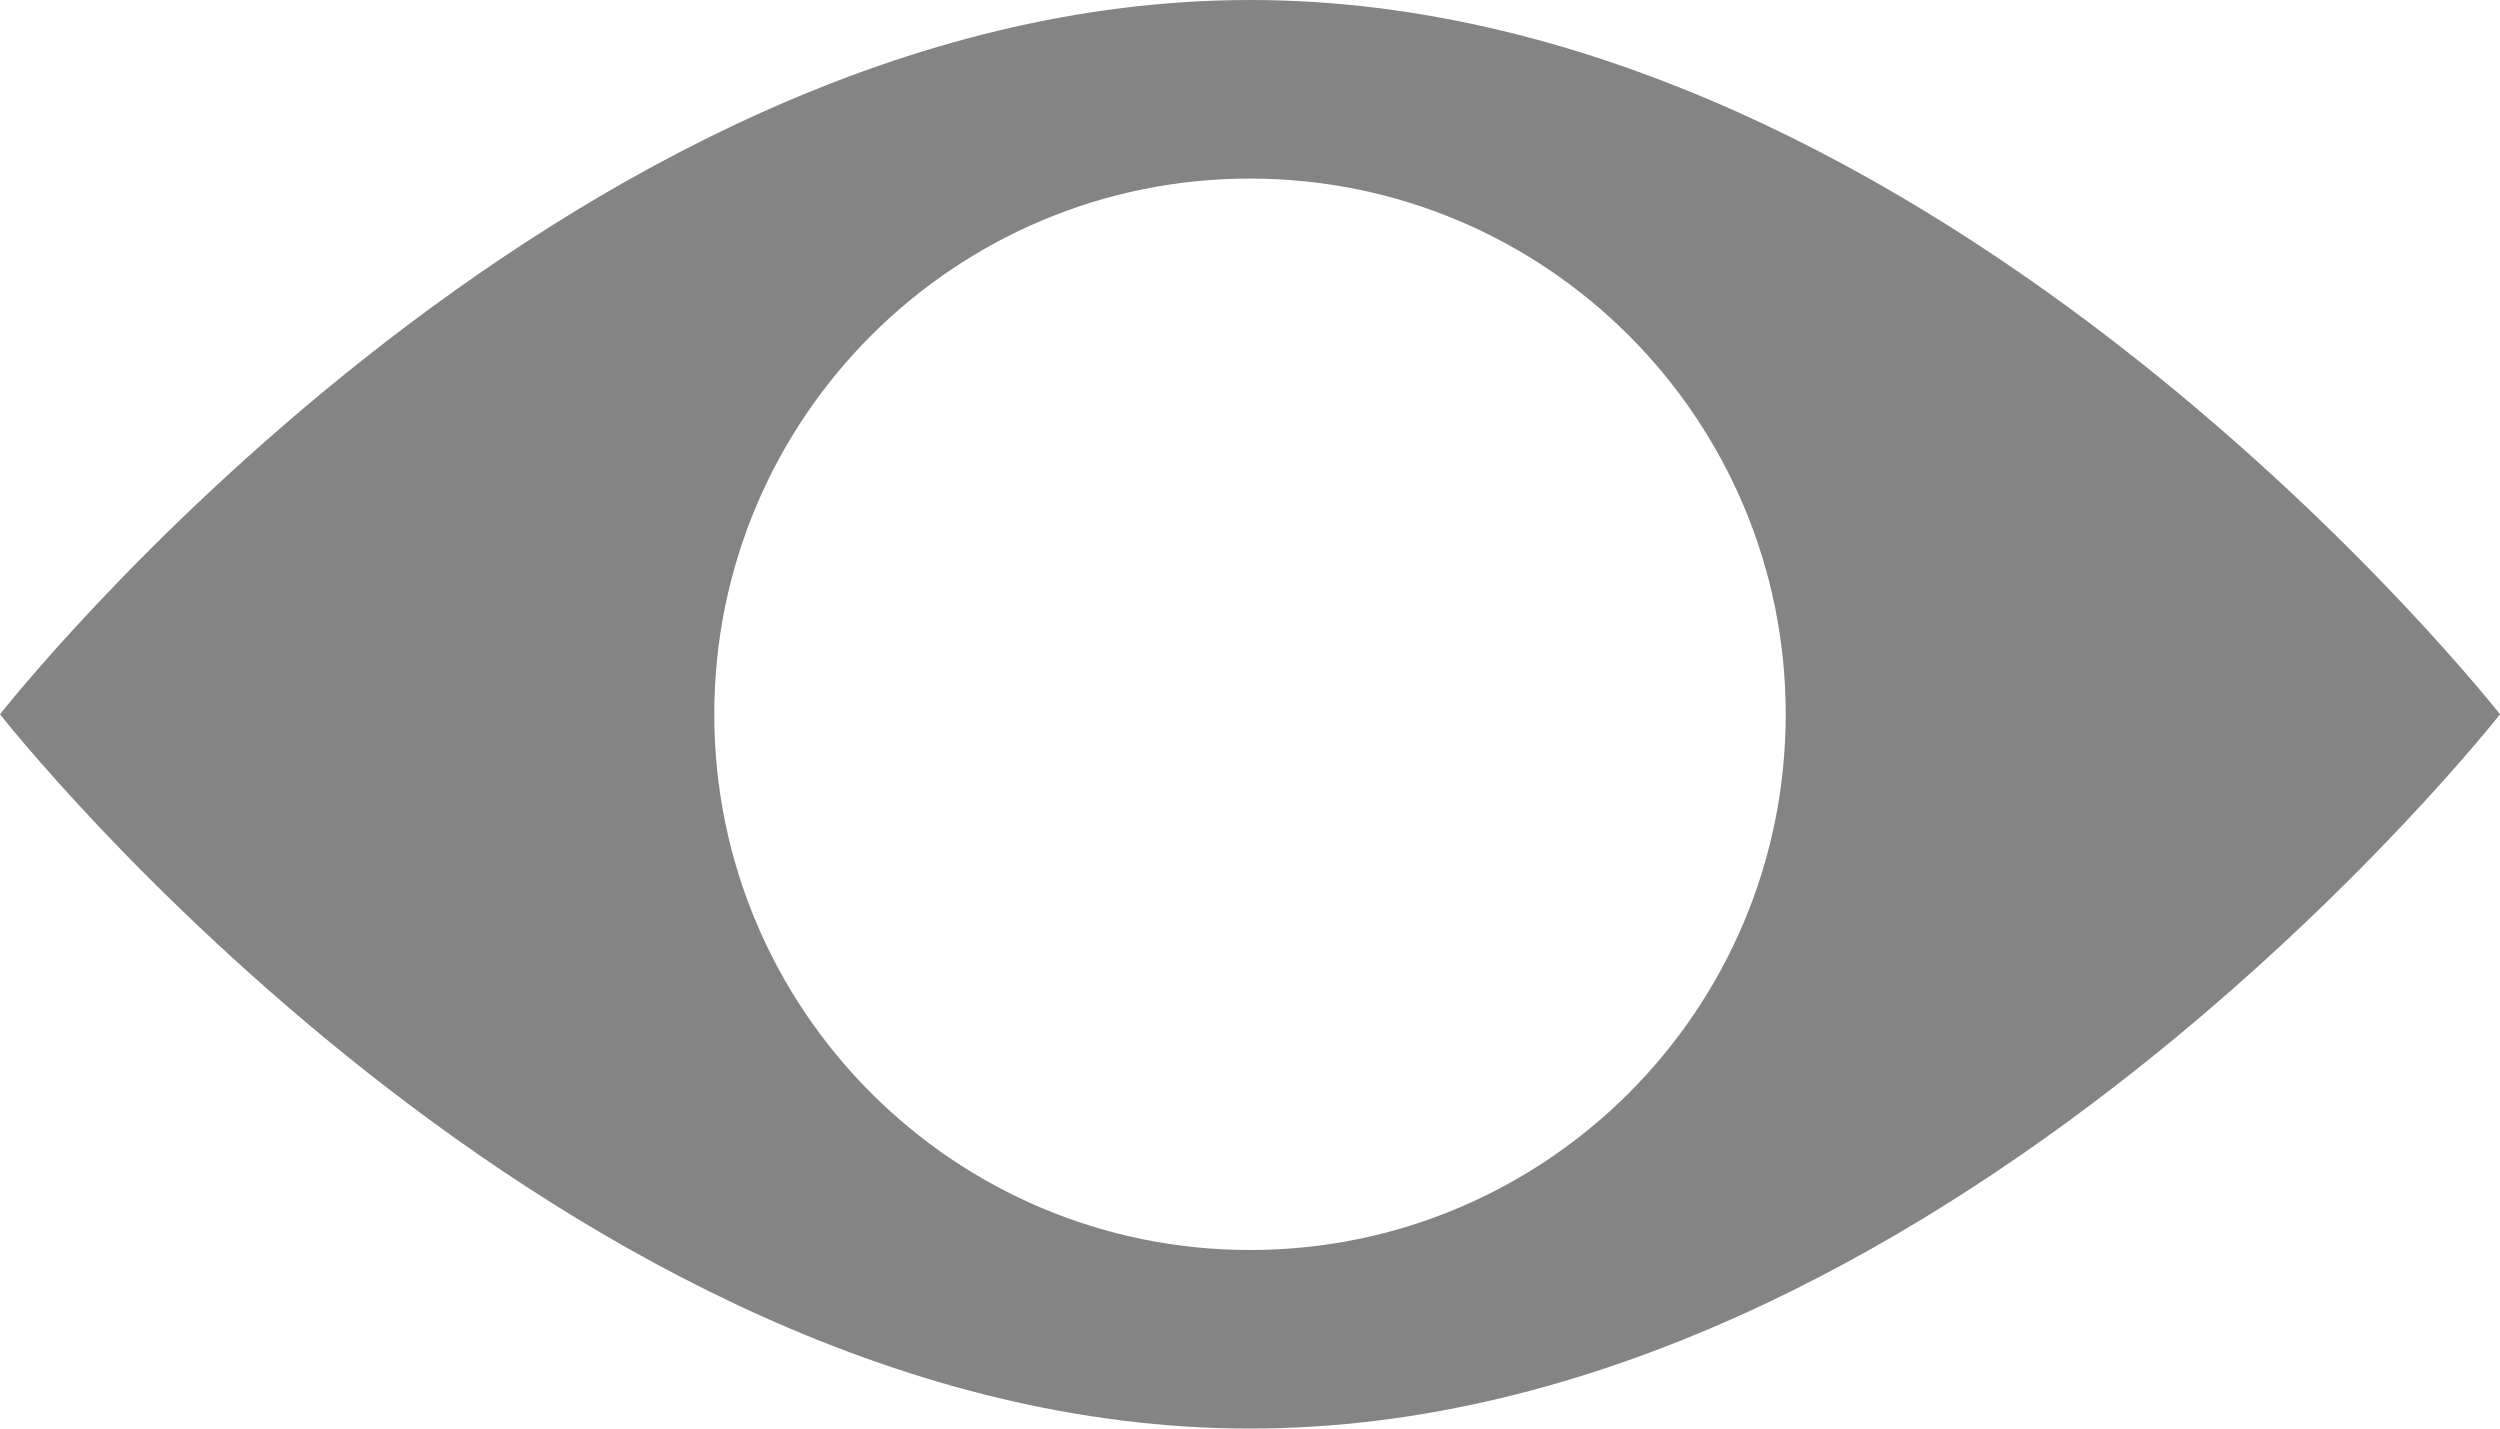 <svg width="14" height="8" viewBox="0 0 14 8" fill="none" xmlns="http://www.w3.org/2000/svg">
<path id="Exclude" fill-rule="evenodd" clip-rule="evenodd" d="M7 8C10.866 8 14 4 14 4C14 4 10.866 0 7 0C3.134 0 0 4 0 4C0 4 3.134 8 7 8ZM7 7C8.657 7 10 5.657 10 4C10 2.343 8.657 1 7 1C5.343 1 4 2.343 4 4C4 5.657 5.343 7 7 7Z" fill="#848484"/>
</svg>
